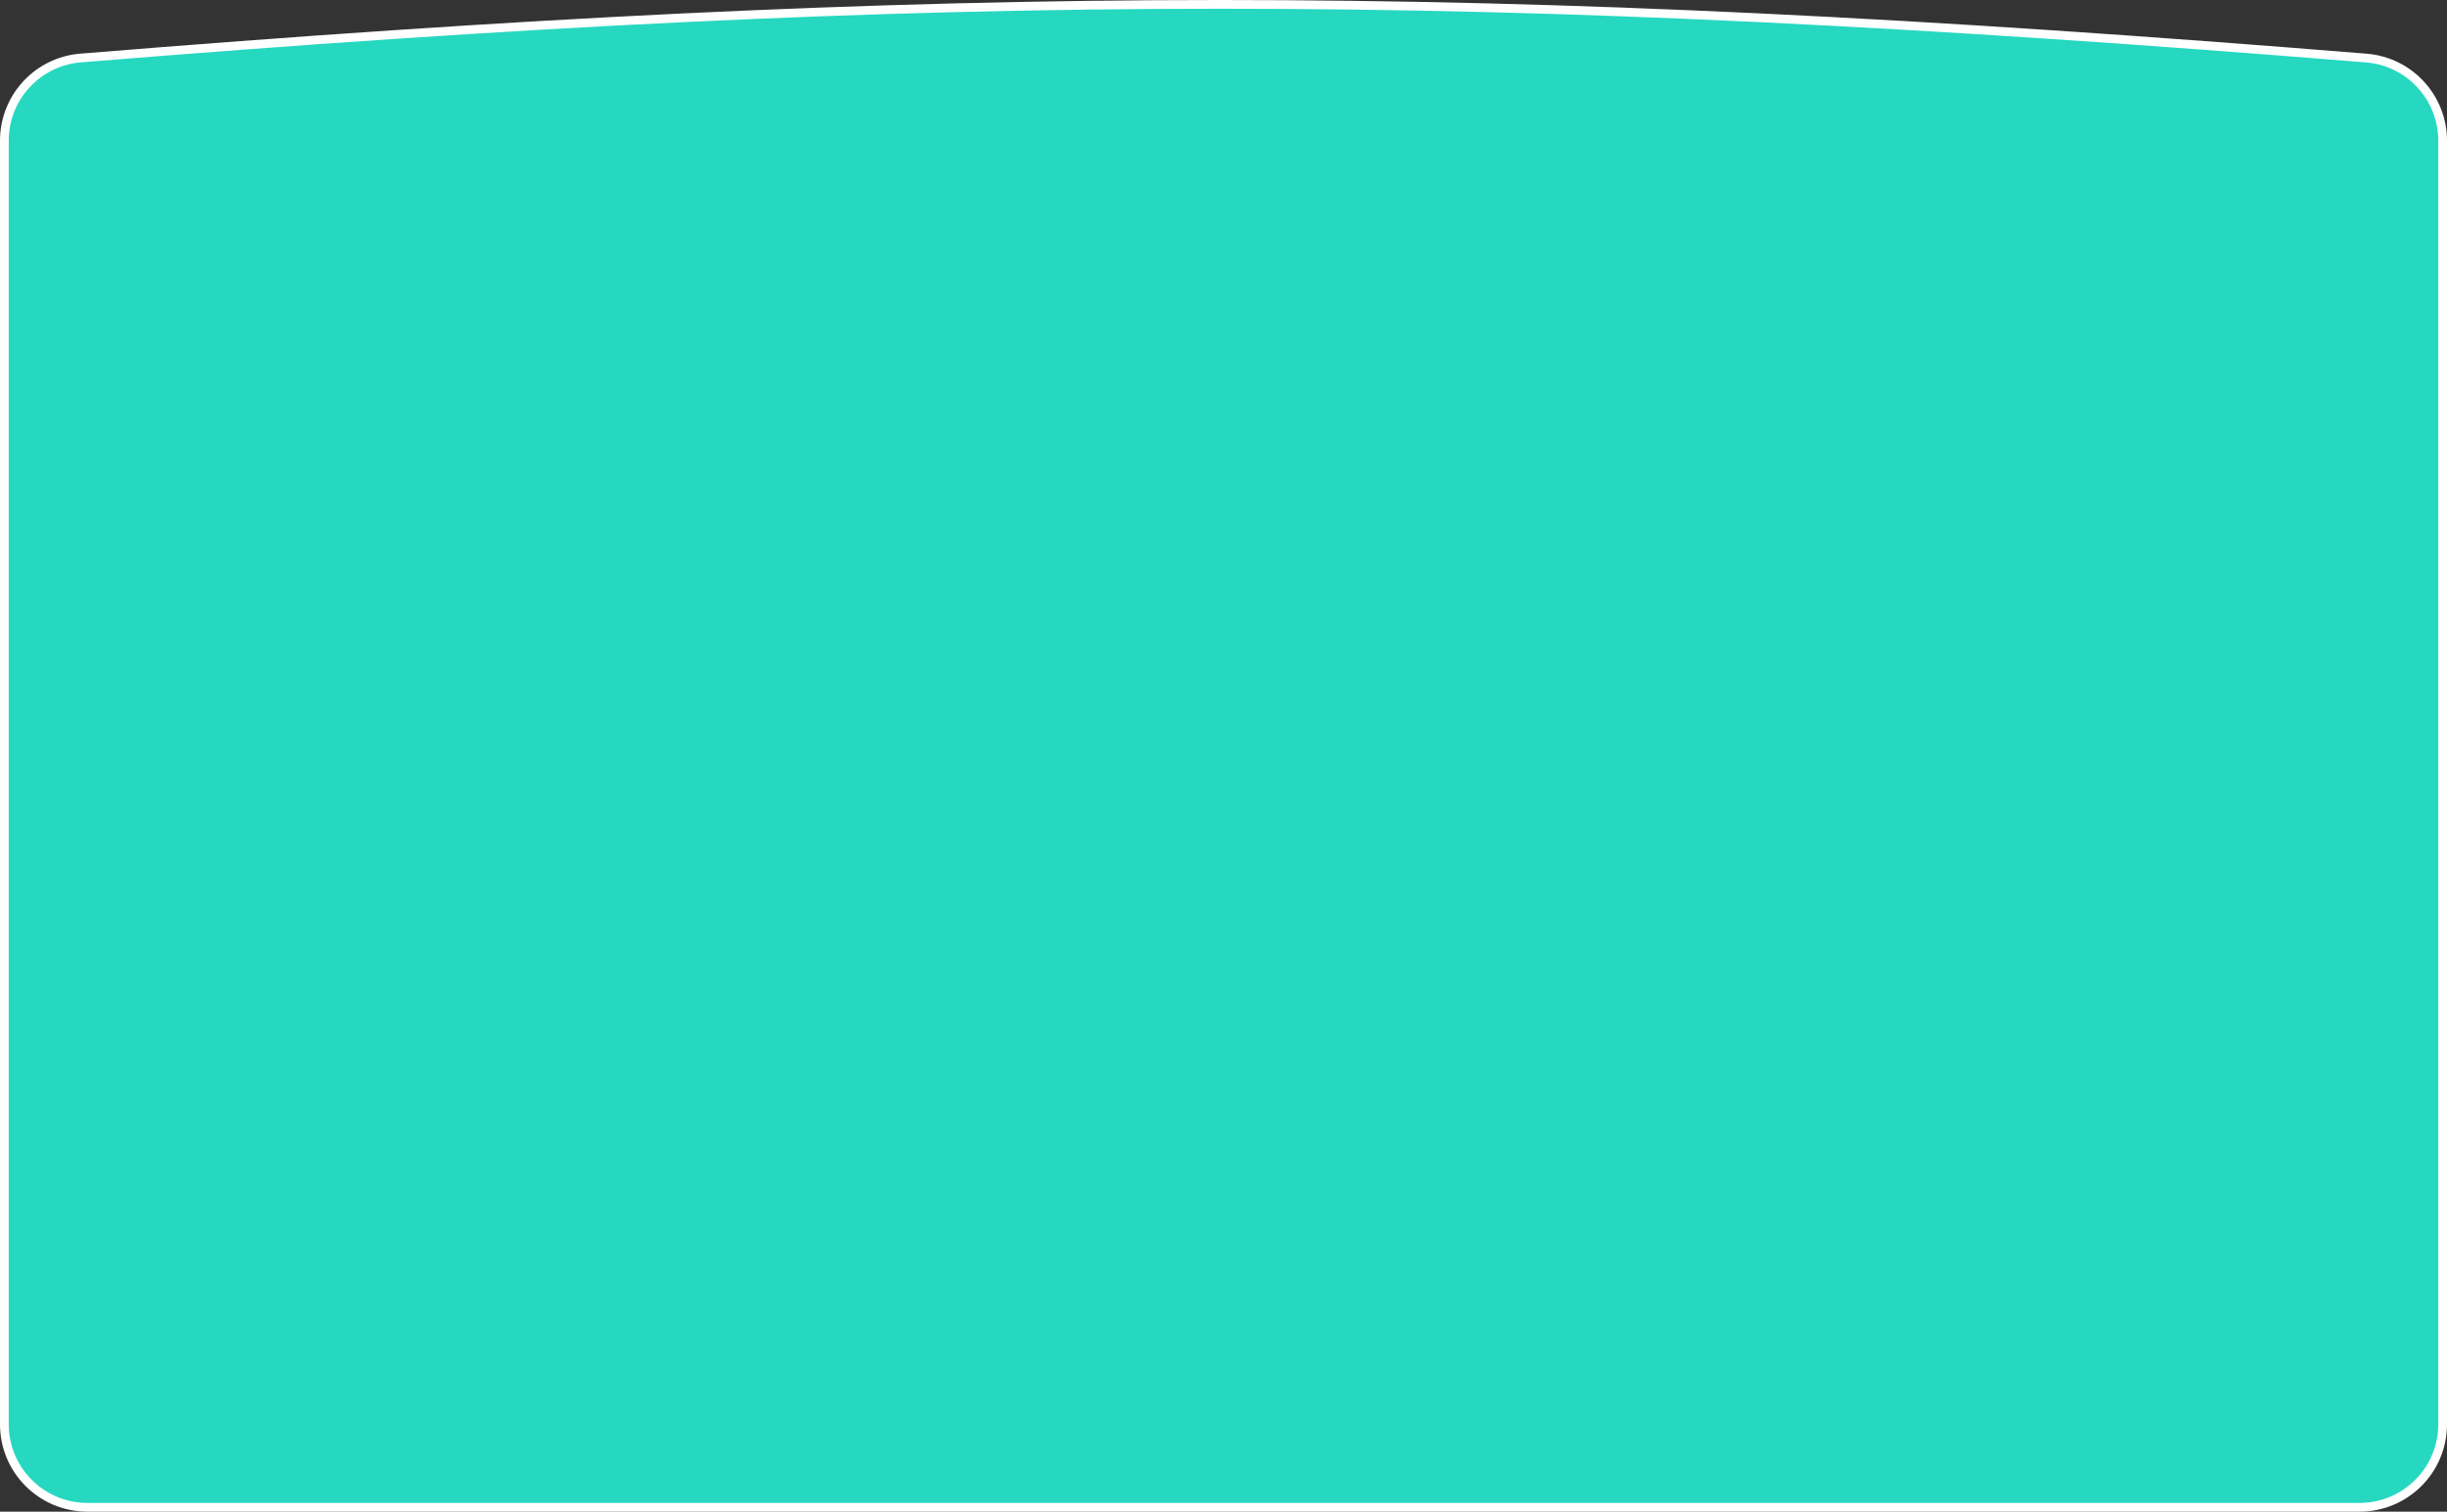 <svg width="280" height="173" viewBox="0 0 280 173" fill="none" xmlns="http://www.w3.org/2000/svg">
<rect x="0" y="0" width="280" height="173" fill="#333333" stroke="none"/>
<path d="M0.5 16.095C0.5 11.158 4.292 7.042 9.211 6.64C109.414 -1.541 169.716 -1.554 270.782 6.645C275.704 7.044 279.5 11.161 279.5 16.1V163C279.5 168.247 275.247 172.5 270 172.5H10C4.753 172.5 0.5 168.247 0.5 163V16.095Z" fill="#26D8C0" stroke="white"/>
</svg>

